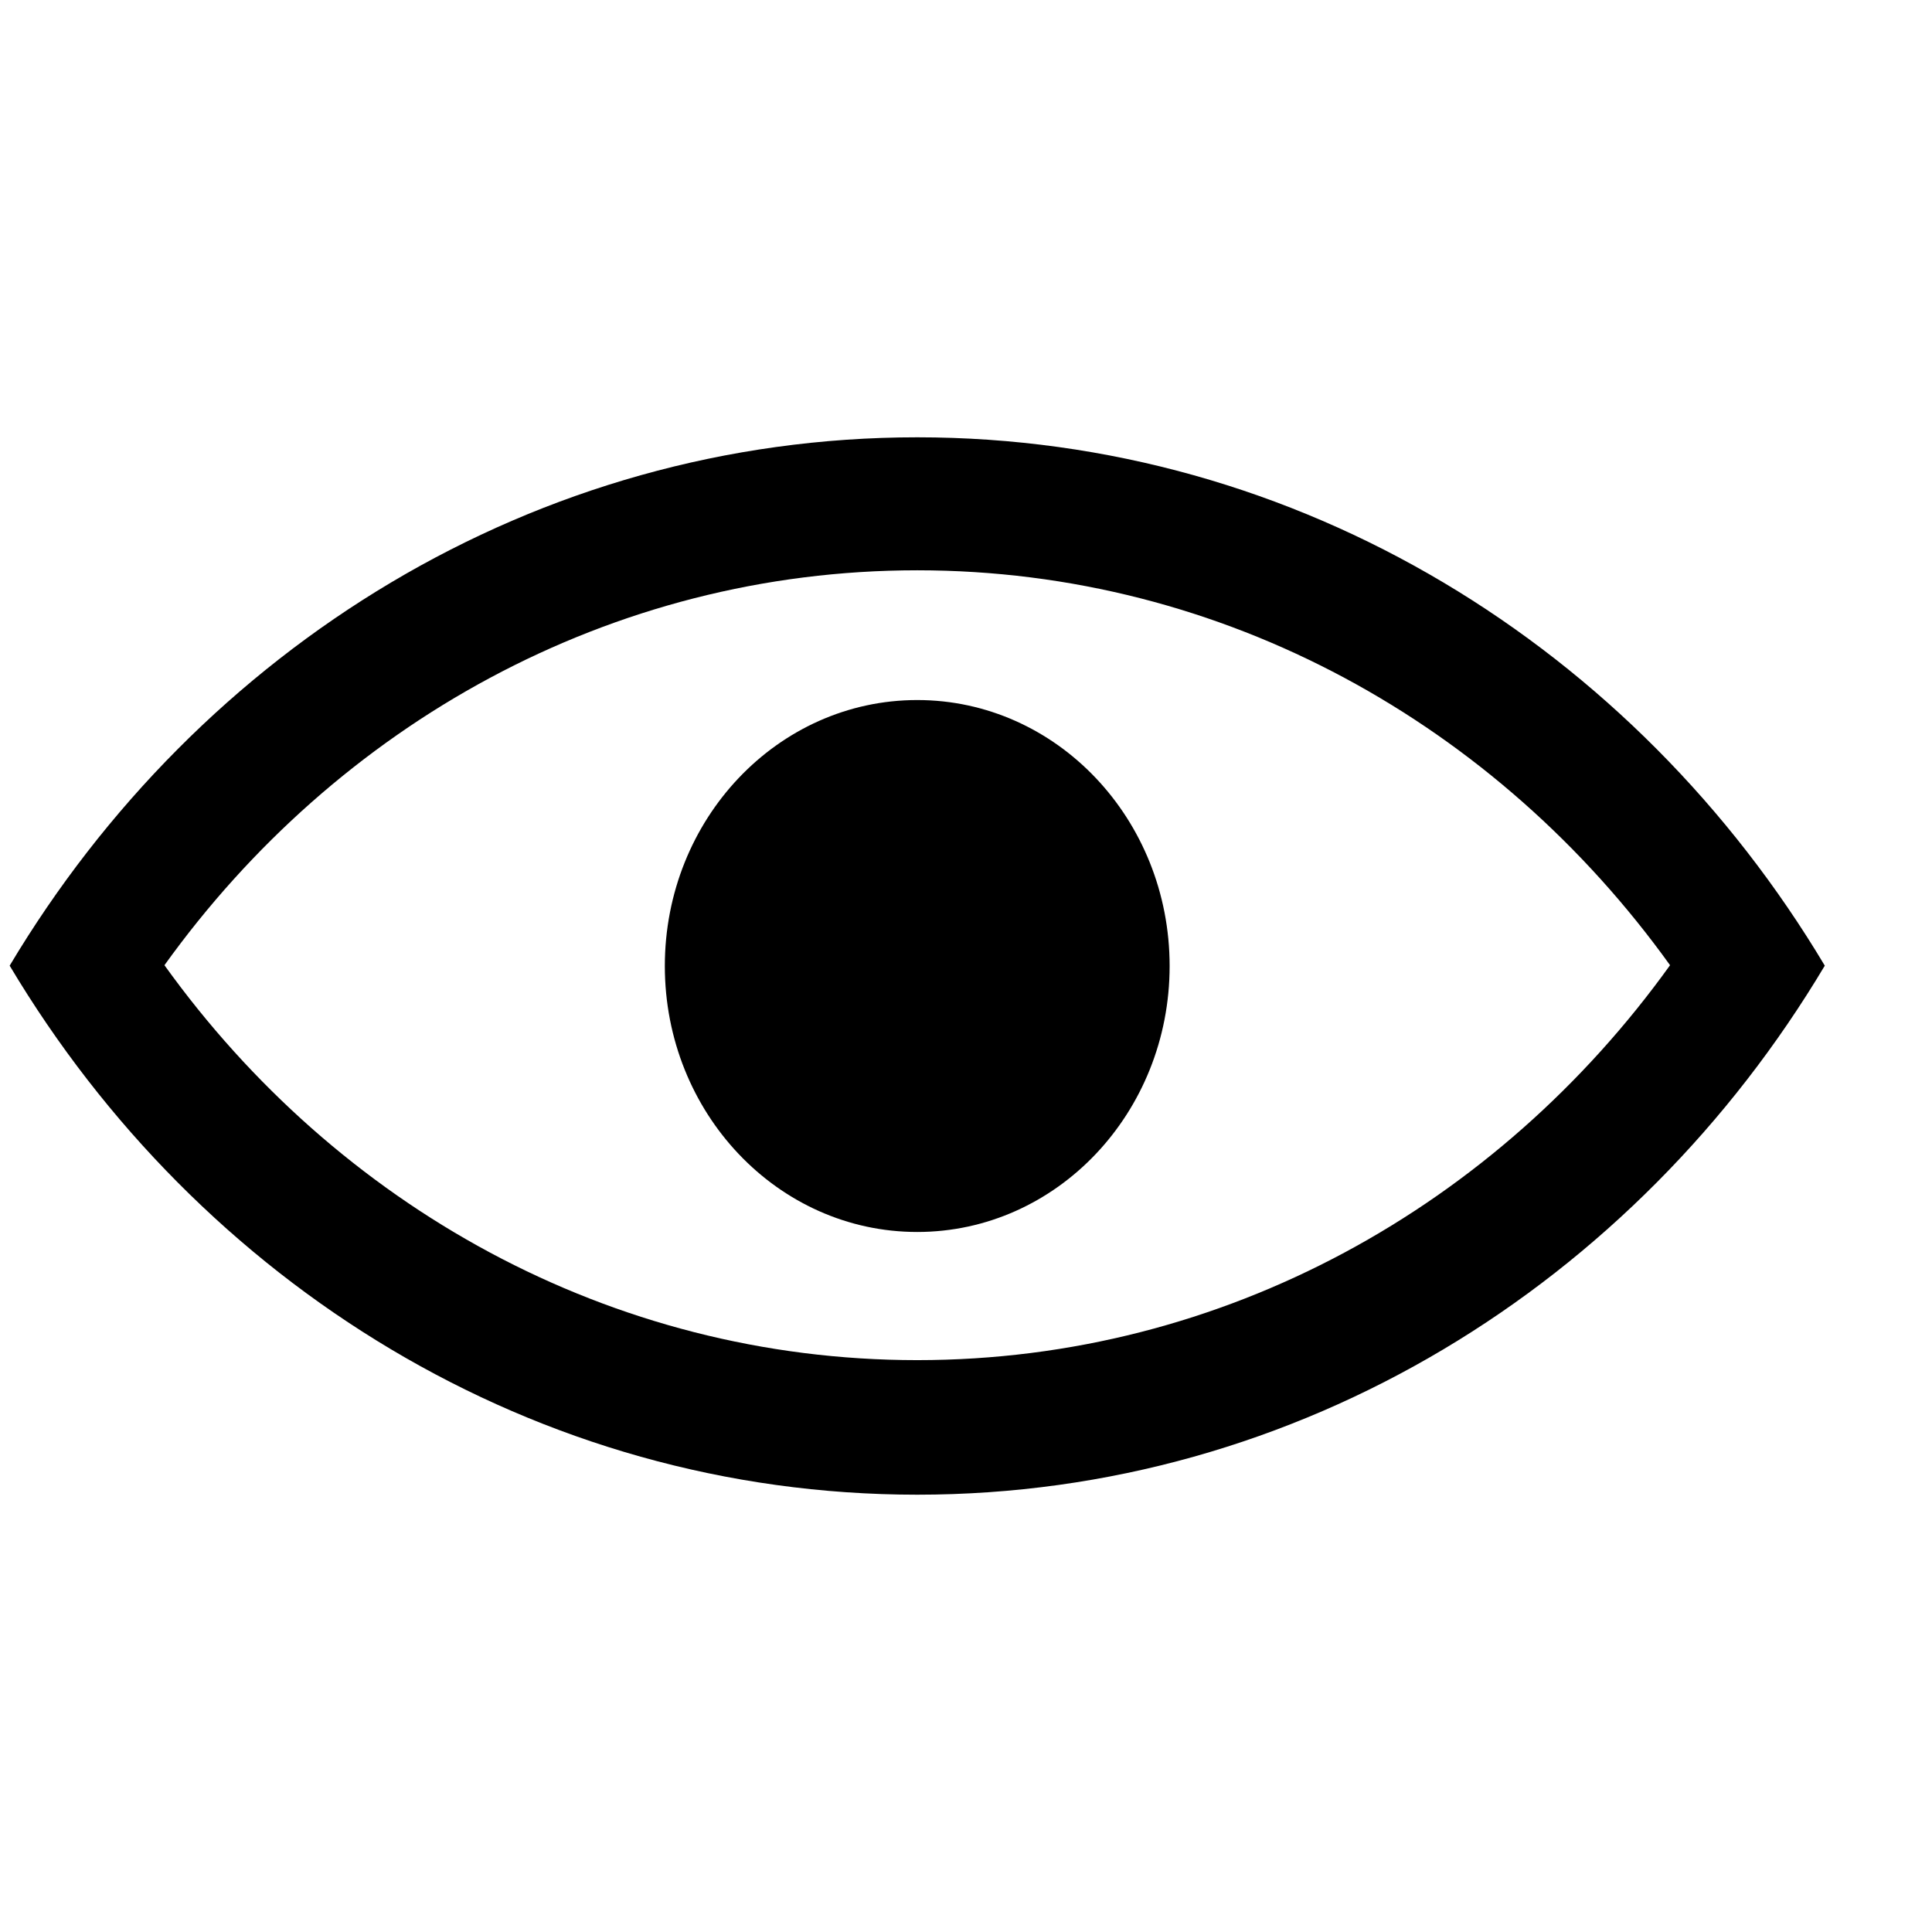 <?xml version="1.0" encoding="UTF-8" standalone="no"?>
<svg
   xmlns:dc="http://purl.org/dc/elements/1.1/"
   xmlns:cc="http://creativecommons.org/ns#"
   xmlns:rdf="http://www.w3.org/1999/02/22-rdf-syntax-ns#"
   xmlns:svg="http://www.w3.org/2000/svg"
   xmlns="http://www.w3.org/2000/svg"
   xmlns:sodipodi="http://sodipodi.sourceforge.net/DTD/sodipodi-0.dtd"
   xmlns:inkscape="http://www.inkscape.org/namespaces/inkscape"
   enable-background="new -0.709 -32.081 141.732 141.732"
   height="141.732px"
   id="Livello_1"
   version="1.1"
   viewBox="-0.709 -32.081 141.732 141.732"
   width="141.732px"
   xml:space="preserve"
   inkscape:version="0.48.3.1 r9886"
   sodipodi:docname="eye.svg"><defs
     id="defs9" /><sodipodi:namedview
     pagecolor="#ffffff"
     bordercolor="#666666"
     borderopacity="1"
     objecttolerance="10"
     gridtolerance="10"
     guidetolerance="10"
     inkscape:pageopacity="0"
     inkscape:pageshadow="2"
     inkscape:window-width="579"
     inkscape:window-height="582"
     id="namedview7"
     showgrid="false"
     inkscape:zoom="1.6651145"
     inkscape:cx="70.865997"
     inkscape:cy="70.865997"
     inkscape:window-x="0"
     inkscape:window-y="0"
     inkscape:window-maximized="0"
     inkscape:current-layer="Livello_1" /><g
     id="Livello_80"
     transform="scale(0.949,1)"><path
       d="m 89.668,38.786 c 0,-10.773 -8.731,-19.512 -19.51,-19.512 -10.779,0 -19.512,8.736 -19.512,19.512 0,10.774 8.732,19.511 19.512,19.511 10.776,0 19.51,-8.736 19.51,-19.511 m 38.684,-0.059 C 115.037,56.326 93.926,67.699 70.159,67.699 46.389,67.699 25.28,56.326 11.965,38.727 25.279,21.129 46.389,9.756 70.158,9.756 c 23.769,0 44.878,11.373 58.194,28.971 m 11.962,0.033 C 125.666,15.478 99.725,0 70.158,0 40.591,0 14.648,15.478 0,38.76 c 14.648,23.312 40.591,38.81 70.158,38.81 29.567,0 55.508,-15.498 70.156,-38.81"
       id="path4"
       inkscape:connector-curvature="0" /></g><g
     id="Livello_1_1_" /></svg>